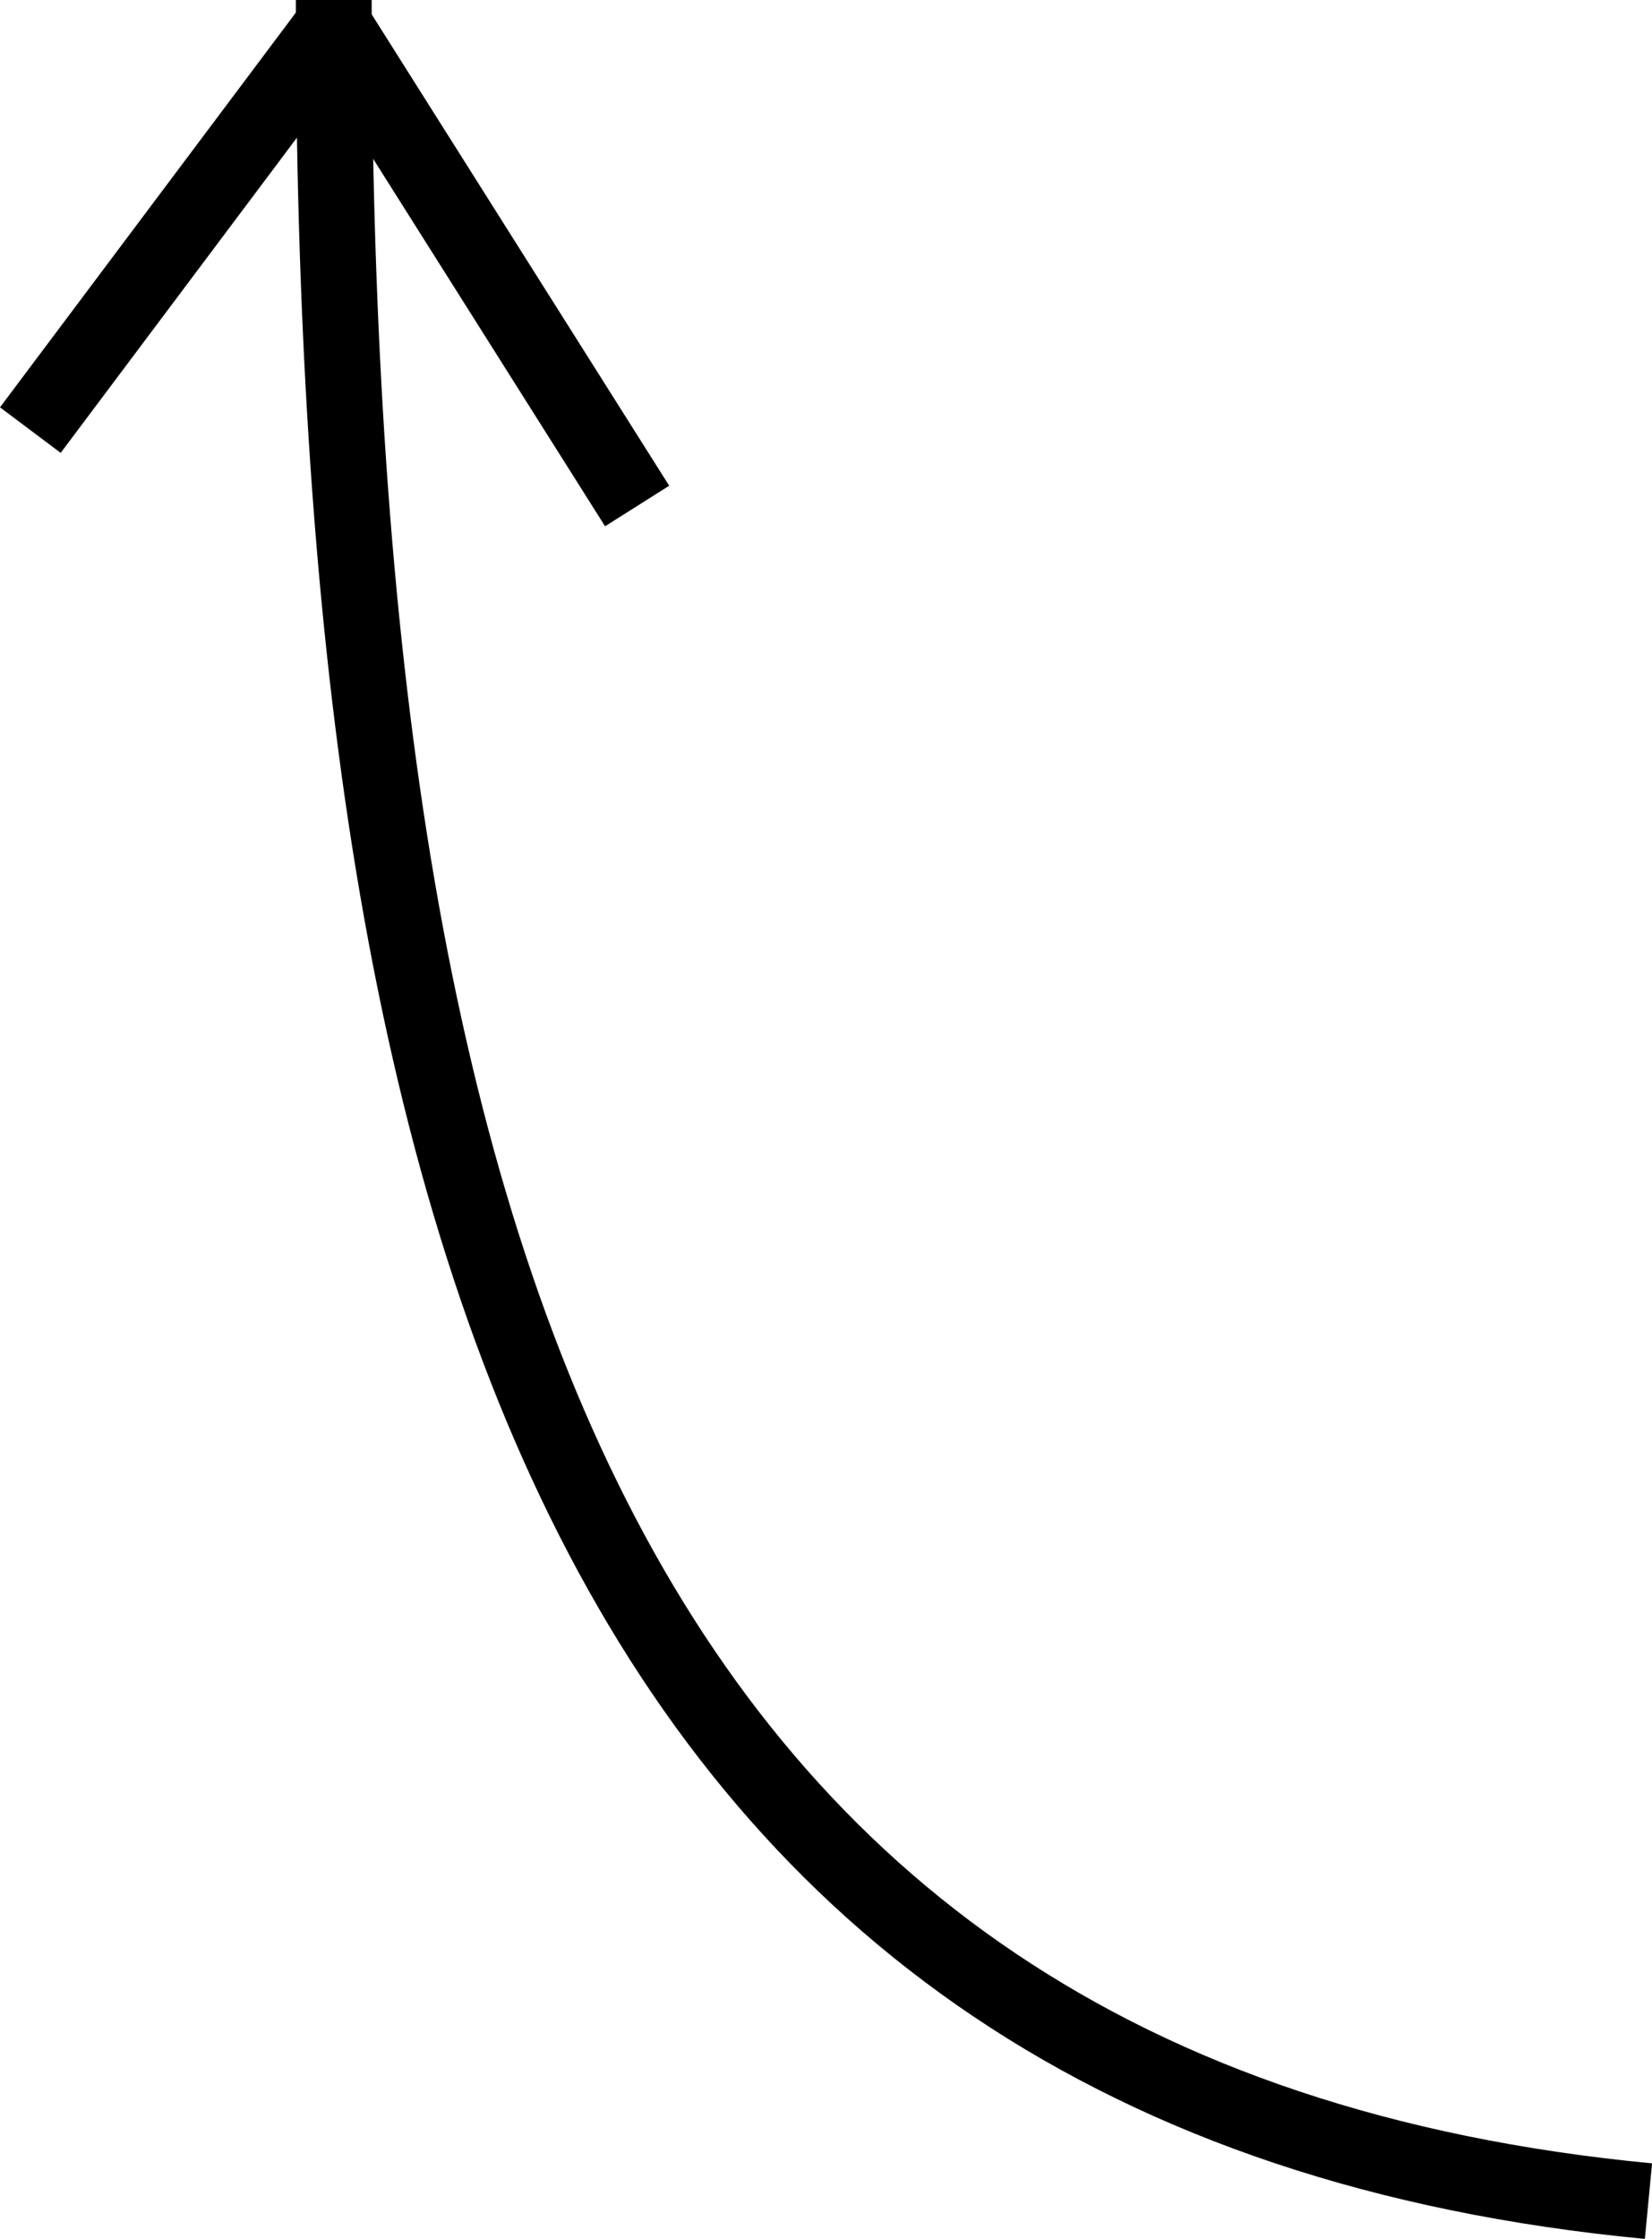 <svg id="Слой_1" data-name="Слой 1" xmlns="http://www.w3.org/2000/svg" viewBox="0 0 65.34 88.49"><defs><style>.cls-1{fill:none;stroke:#000;stroke-miterlimit:10;stroke-width:3px;}</style></defs><title>strelka_vverhleft</title><path class="cls-1" d="M83.5,94.5c-42-4-52-39-52-87" transform="translate(-18.3 -7.5)"/><line class="cls-1" x1="13.2" y1="1" x2="25.2" y2="20"/><line class="cls-1" x1="13.2" y1="1" x2="1.2" y2="17"/></svg>